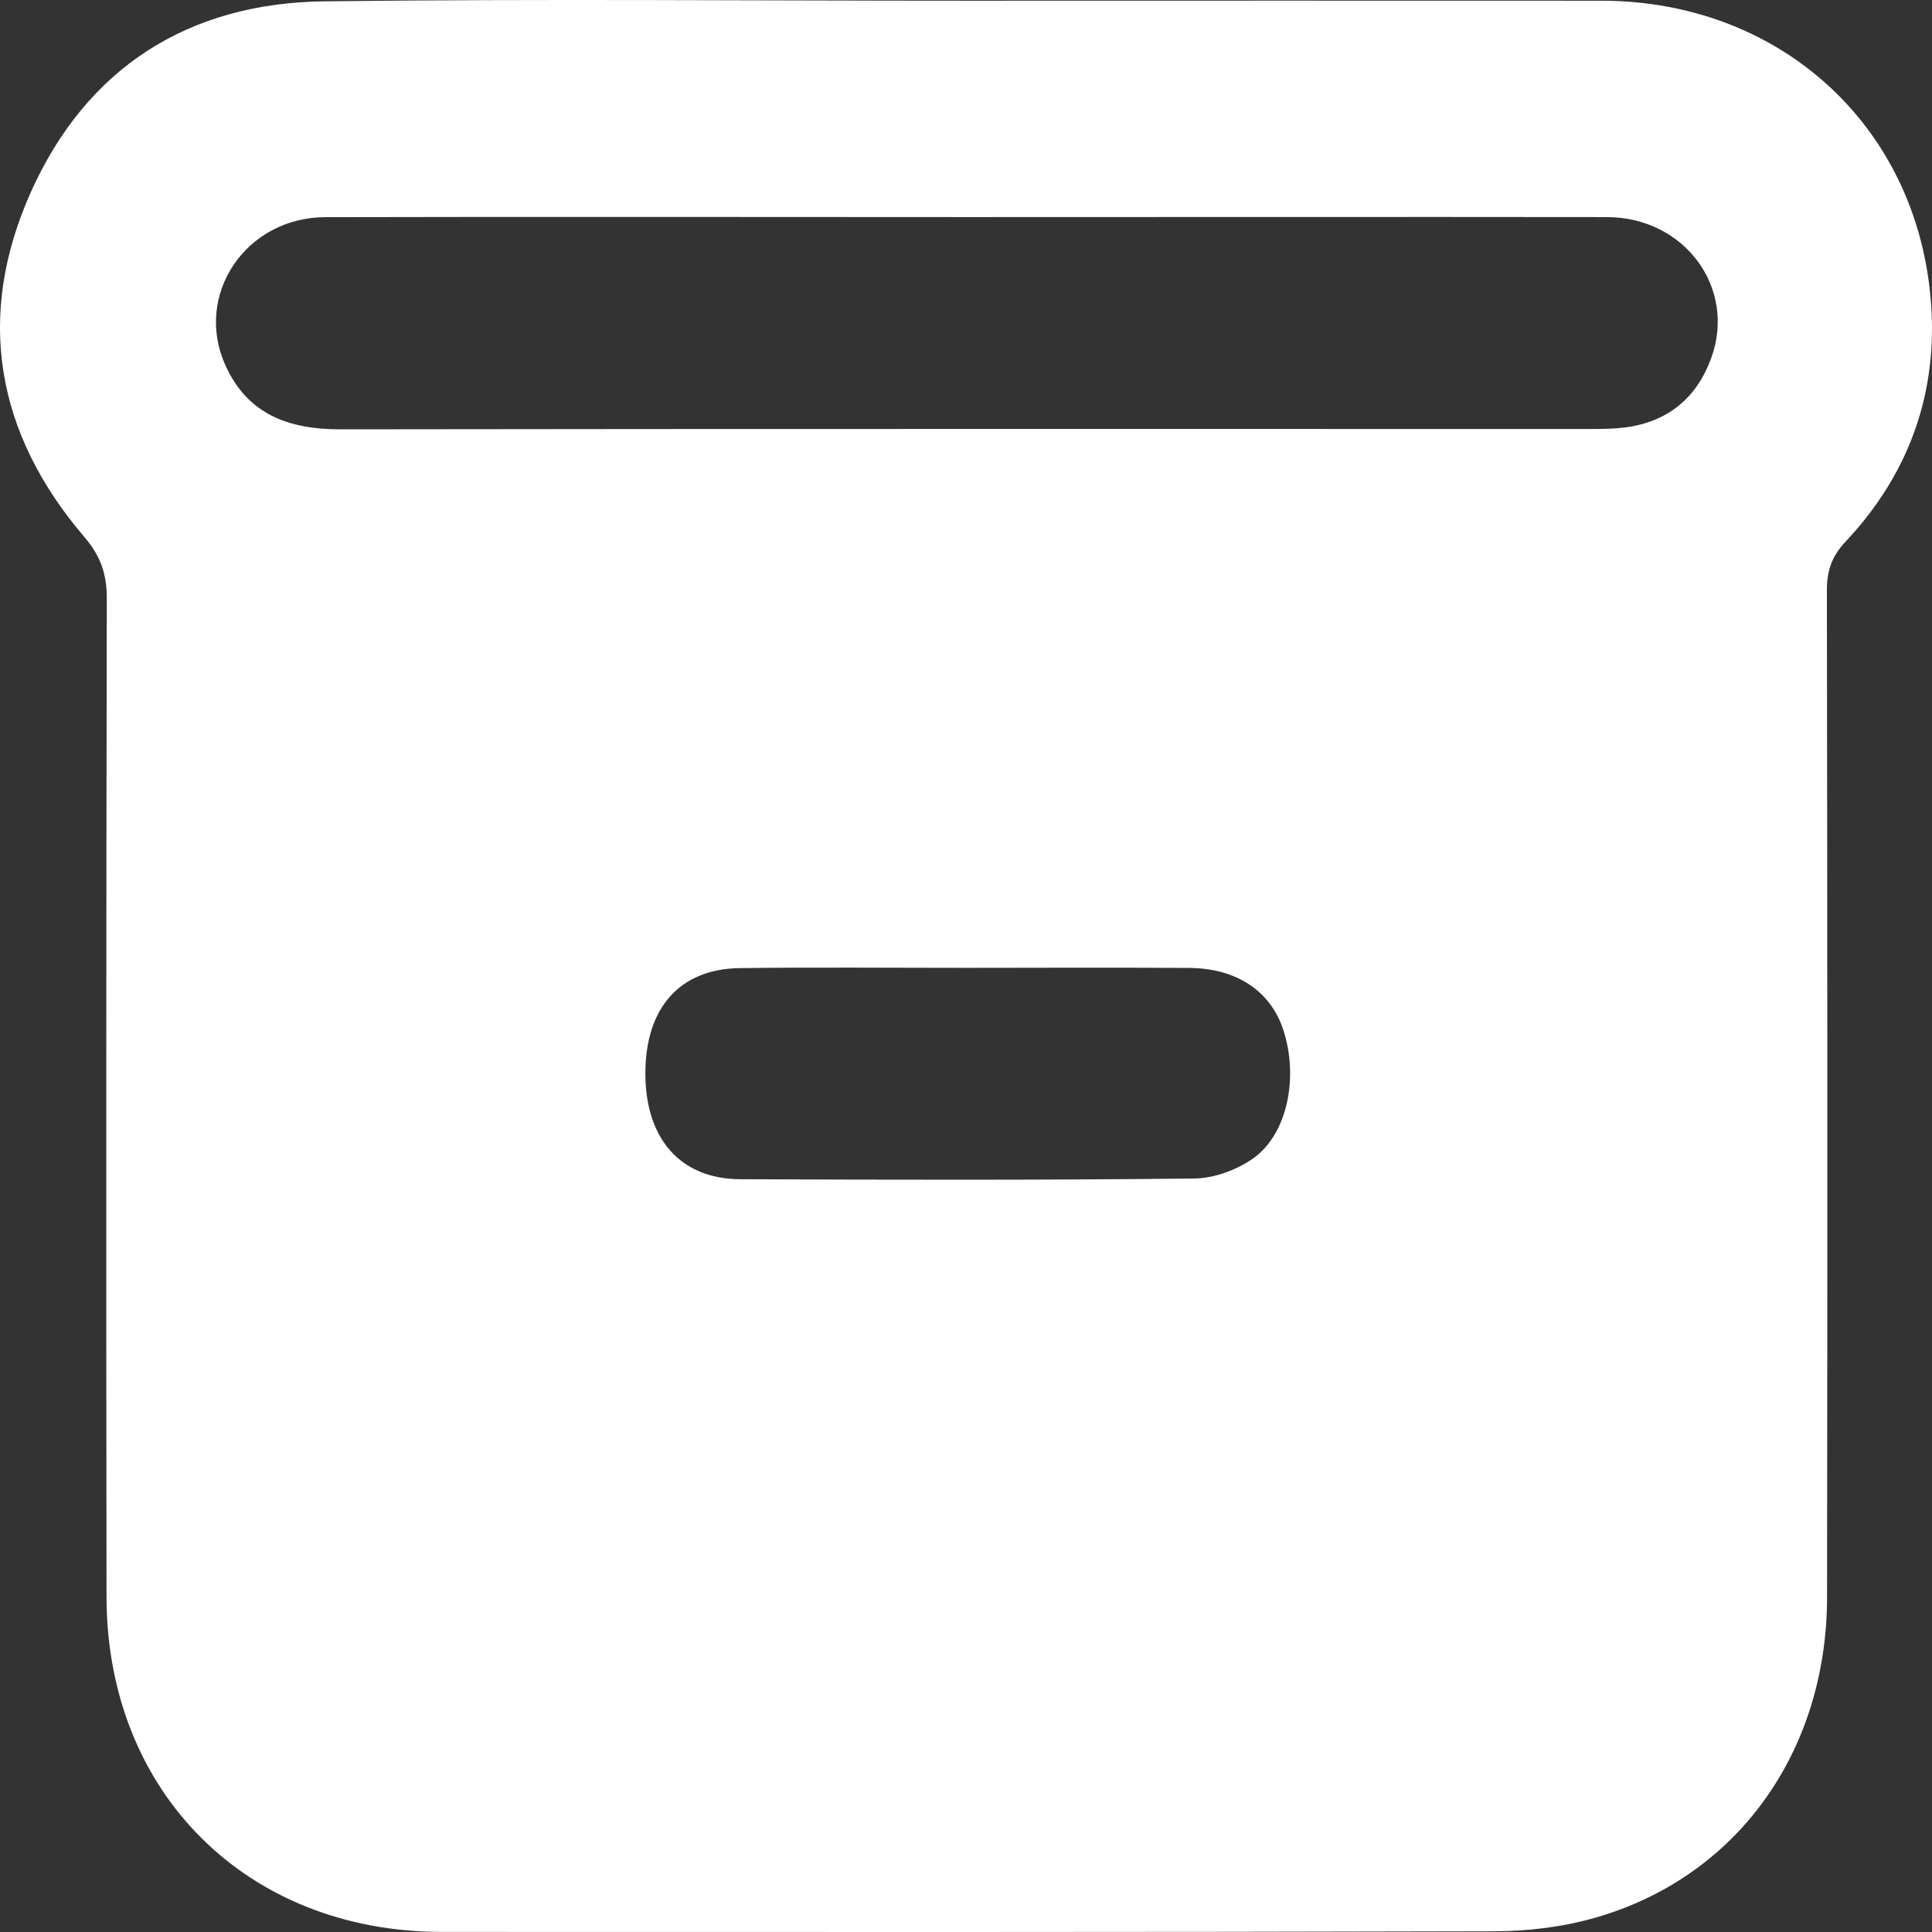 <svg width="22" height="22" viewBox="0 0 22 22" fill="none" xmlns="http://www.w3.org/2000/svg">
    <rect x="0" y="0" width="22" height="22" fill="#333333" stroke="none"/>
    <path d="M11.01 0.008C13.418 0.008 15.827 0.006 18.234 0.008C20.306 0.009 21.892 1.487 21.995 3.552C22.045 4.547 21.707 5.433 21.019 6.164C20.86 6.332 20.803 6.496 20.803 6.721C20.809 10.543 20.81 14.364 20.805 18.186C20.804 19.949 19.78 21.375 18.166 21.837C17.798 21.943 17.401 21.991 17.018 21.992C13.023 22.003 9.027 22 5.031 21.999C2.81 21.998 1.216 20.412 1.213 18.184C1.208 14.395 1.209 10.604 1.216 6.814C1.217 6.536 1.146 6.332 0.96 6.114C-0.048 4.936 -0.282 3.599 0.352 2.186C0.986 0.773 2.143 0.034 3.693 0.015C6.131 -0.014 8.571 0.008 11.01 0.008ZM11.016 2.472C8.578 2.472 6.14 2.467 3.702 2.473C2.797 2.476 2.205 3.359 2.567 4.16C2.82 4.722 3.292 4.89 3.88 4.889C8.63 4.882 13.381 4.886 18.13 4.885C18.256 4.885 18.383 4.883 18.508 4.867C18.991 4.804 19.319 4.532 19.484 4.083C19.779 3.283 19.185 2.474 18.299 2.472C15.871 2.469 13.444 2.472 11.016 2.472ZM11.011 11.021C10.149 11.021 9.287 11.013 8.425 11.024C7.738 11.033 7.349 11.478 7.349 12.224C7.349 12.966 7.747 13.424 8.425 13.428C10.149 13.435 11.873 13.439 13.597 13.42C13.822 13.418 14.077 13.325 14.264 13.195C14.659 12.922 14.791 12.27 14.613 11.727C14.468 11.284 14.079 11.024 13.536 11.022C12.693 11.017 11.852 11.02 11.011 11.021Z" fill="white"/>
</svg>
